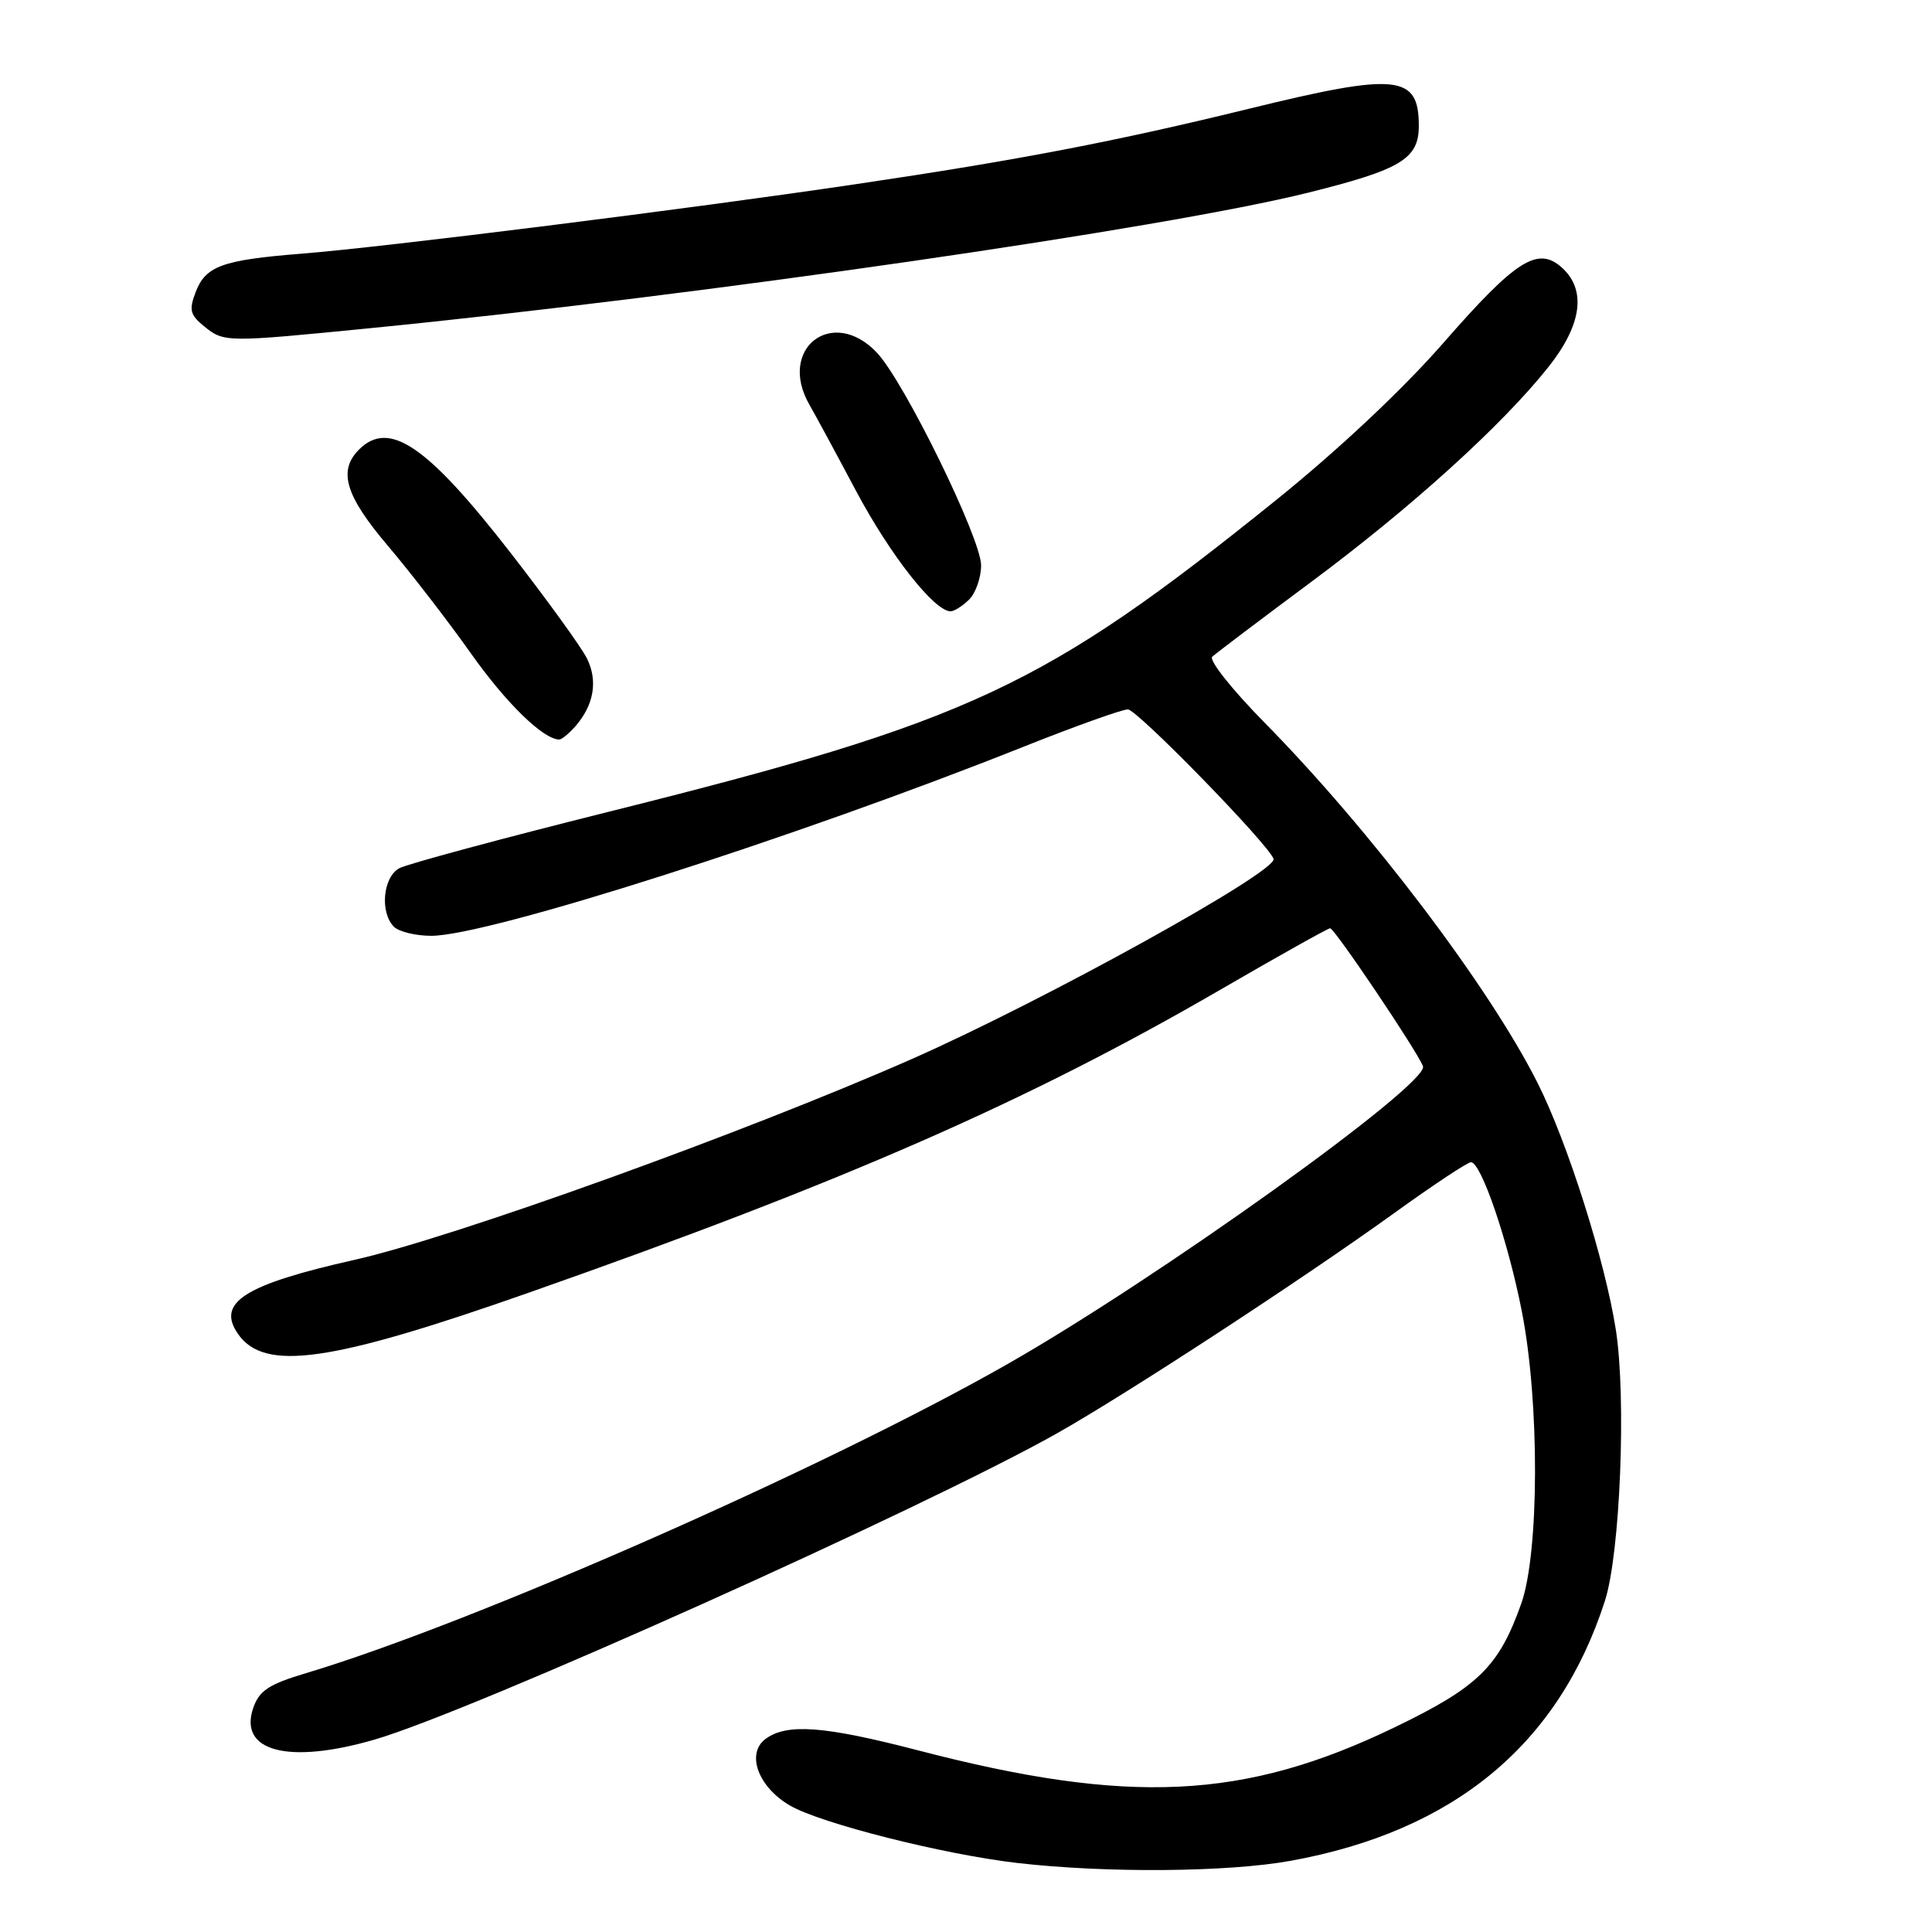 <?xml version="1.0" encoding="UTF-8" standalone="no"?>
<!DOCTYPE svg PUBLIC "-//W3C//DTD SVG 1.1//EN" "http://www.w3.org/Graphics/SVG/1.1/DTD/svg11.dtd" >
<svg xmlns="http://www.w3.org/2000/svg" xmlns:xlink="http://www.w3.org/1999/xlink" version="1.1" viewBox="0 0 256 256">
 <g >
 <path fill="currentColor"
d=" M 171.00 246.57 C 192.64 242.65 206.53 231.17 212.66 212.12 C 214.69 205.83 215.51 185.25 214.11 176.22 C 212.69 167.10 207.71 151.38 203.74 143.50 C 197.32 130.74 181.57 109.96 167.48 95.67 C 163.24 91.36 160.15 87.47 160.63 87.02 C 161.11 86.57 167.00 82.12 173.71 77.13 C 186.93 67.32 199.05 56.34 205.15 48.66 C 209.61 43.06 210.24 38.43 206.97 35.47 C 203.77 32.58 200.87 34.42 191.20 45.50 C 185.82 51.65 177.27 59.68 168.98 66.35 C 138.27 91.08 128.64 95.58 80.67 107.56 C 66.46 111.11 53.97 114.48 52.92 115.04 C 50.74 116.21 50.31 120.91 52.20 122.80 C 52.86 123.46 55.09 124.00 57.15 124.00 C 64.68 124.00 105.51 110.96 135.69 98.92 C 142.48 96.22 148.67 94.00 149.45 94.00 C 150.67 94.00 168.06 111.84 168.75 113.80 C 169.34 115.45 138.39 132.57 120.81 140.33 C 98.81 150.03 60.09 163.99 47.00 166.93 C 32.36 170.22 28.63 172.60 31.55 176.77 C 35.05 181.77 43.73 180.54 69.97 171.32 C 111.80 156.63 136.09 145.99 161.62 131.19 C 169.39 126.68 175.97 123.00 176.25 123.00 C 176.83 123.00 187.79 139.28 188.55 141.28 C 189.44 143.60 153.30 169.50 133.30 180.86 C 109.11 194.62 62.46 215.15 40.52 221.71 C 35.64 223.17 34.36 224.01 33.57 226.27 C 31.54 232.08 38.20 233.83 49.65 230.50 C 62.48 226.77 122.37 199.89 140.03 189.94 C 149.32 184.70 172.55 169.53 184.84 160.67 C 189.93 157.00 194.46 154.00 194.91 154.00 C 196.26 154.00 199.83 164.46 201.65 173.76 C 204.02 185.80 203.97 205.73 201.57 212.50 C 198.59 220.89 195.86 223.55 184.69 228.93 C 164.87 238.48 149.62 239.21 121.64 231.93 C 109.22 228.70 104.30 228.33 101.46 230.40 C 98.83 232.33 100.43 236.76 104.65 239.23 C 108.72 241.61 125.08 245.74 134.85 246.86 C 146.58 248.21 162.68 248.08 171.00 246.57 Z  M 76.23 96.25 C 78.70 93.43 79.25 90.21 77.77 87.24 C 77.02 85.73 72.43 79.40 67.59 73.17 C 56.57 59.00 51.55 55.59 47.57 59.57 C 44.76 62.39 45.75 65.68 51.46 72.40 C 54.46 75.94 59.37 82.30 62.37 86.54 C 67.06 93.17 71.98 97.97 74.10 97.99 C 74.42 98.00 75.38 97.21 76.23 96.25 Z  M 128.43 79.43 C 129.29 78.56 130.00 76.53 130.00 74.91 C 130.00 71.36 119.84 50.61 116.21 46.75 C 110.33 40.50 102.96 46.18 107.26 53.64 C 107.94 54.82 110.72 59.94 113.42 65.03 C 117.96 73.56 123.81 81.00 125.96 81.00 C 126.45 81.00 127.56 80.29 128.43 79.43 Z  M 49.11 43.48 C 92.77 39.16 154.37 30.26 173.38 25.52 C 185.66 22.46 188.00 21.04 188.00 16.68 C 188.00 9.88 185.14 9.59 165.45 14.42 C 147.86 18.73 134.98 21.21 113.50 24.39 C 91.57 27.65 50.91 32.75 40.00 33.61 C 29.43 34.45 27.24 35.25 25.92 38.72 C 25.02 41.07 25.19 41.73 27.05 43.24 C 29.69 45.38 29.89 45.38 49.11 43.48 Z "/>
</g>
</svg>